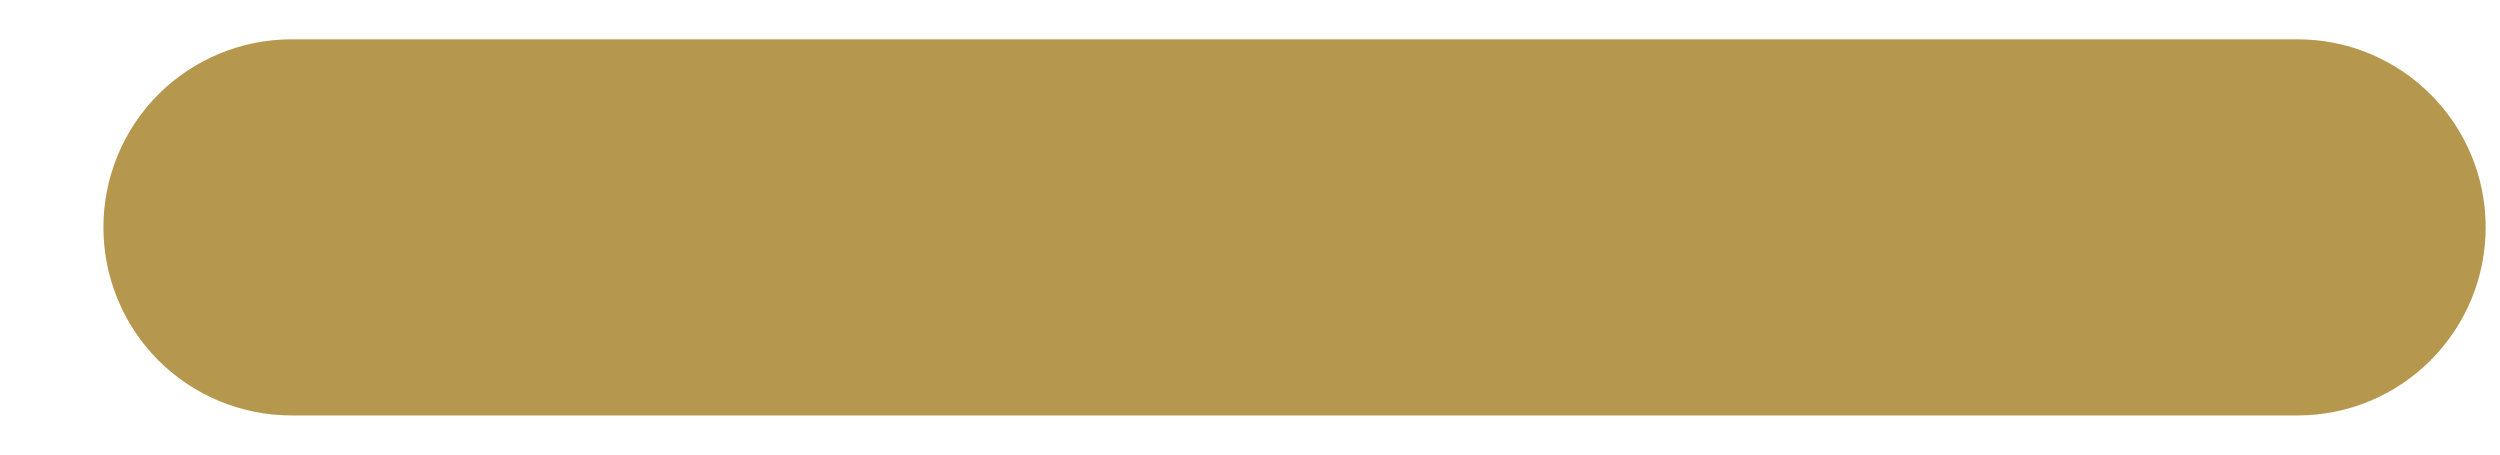 <svg width="11" height="2" viewBox="0 0 11 2" fill="none" xmlns="http://www.w3.org/2000/svg">
<path fill-rule="evenodd" clip-rule="evenodd" d="M0.455 1C0.455 0.781 0.542 0.57 0.697 0.415C0.853 0.26 1.063 0.173 1.283 0.173H10.109C10.329 0.173 10.539 0.26 10.694 0.415C10.85 0.57 10.937 0.781 10.937 1C10.937 1.22 10.85 1.43 10.694 1.586C10.539 1.741 10.329 1.828 10.109 1.828H1.283C1.063 1.828 0.853 1.741 0.697 1.586C0.542 1.43 0.455 1.22 0.455 1Z" fill="#B6974E"/>
</svg>
